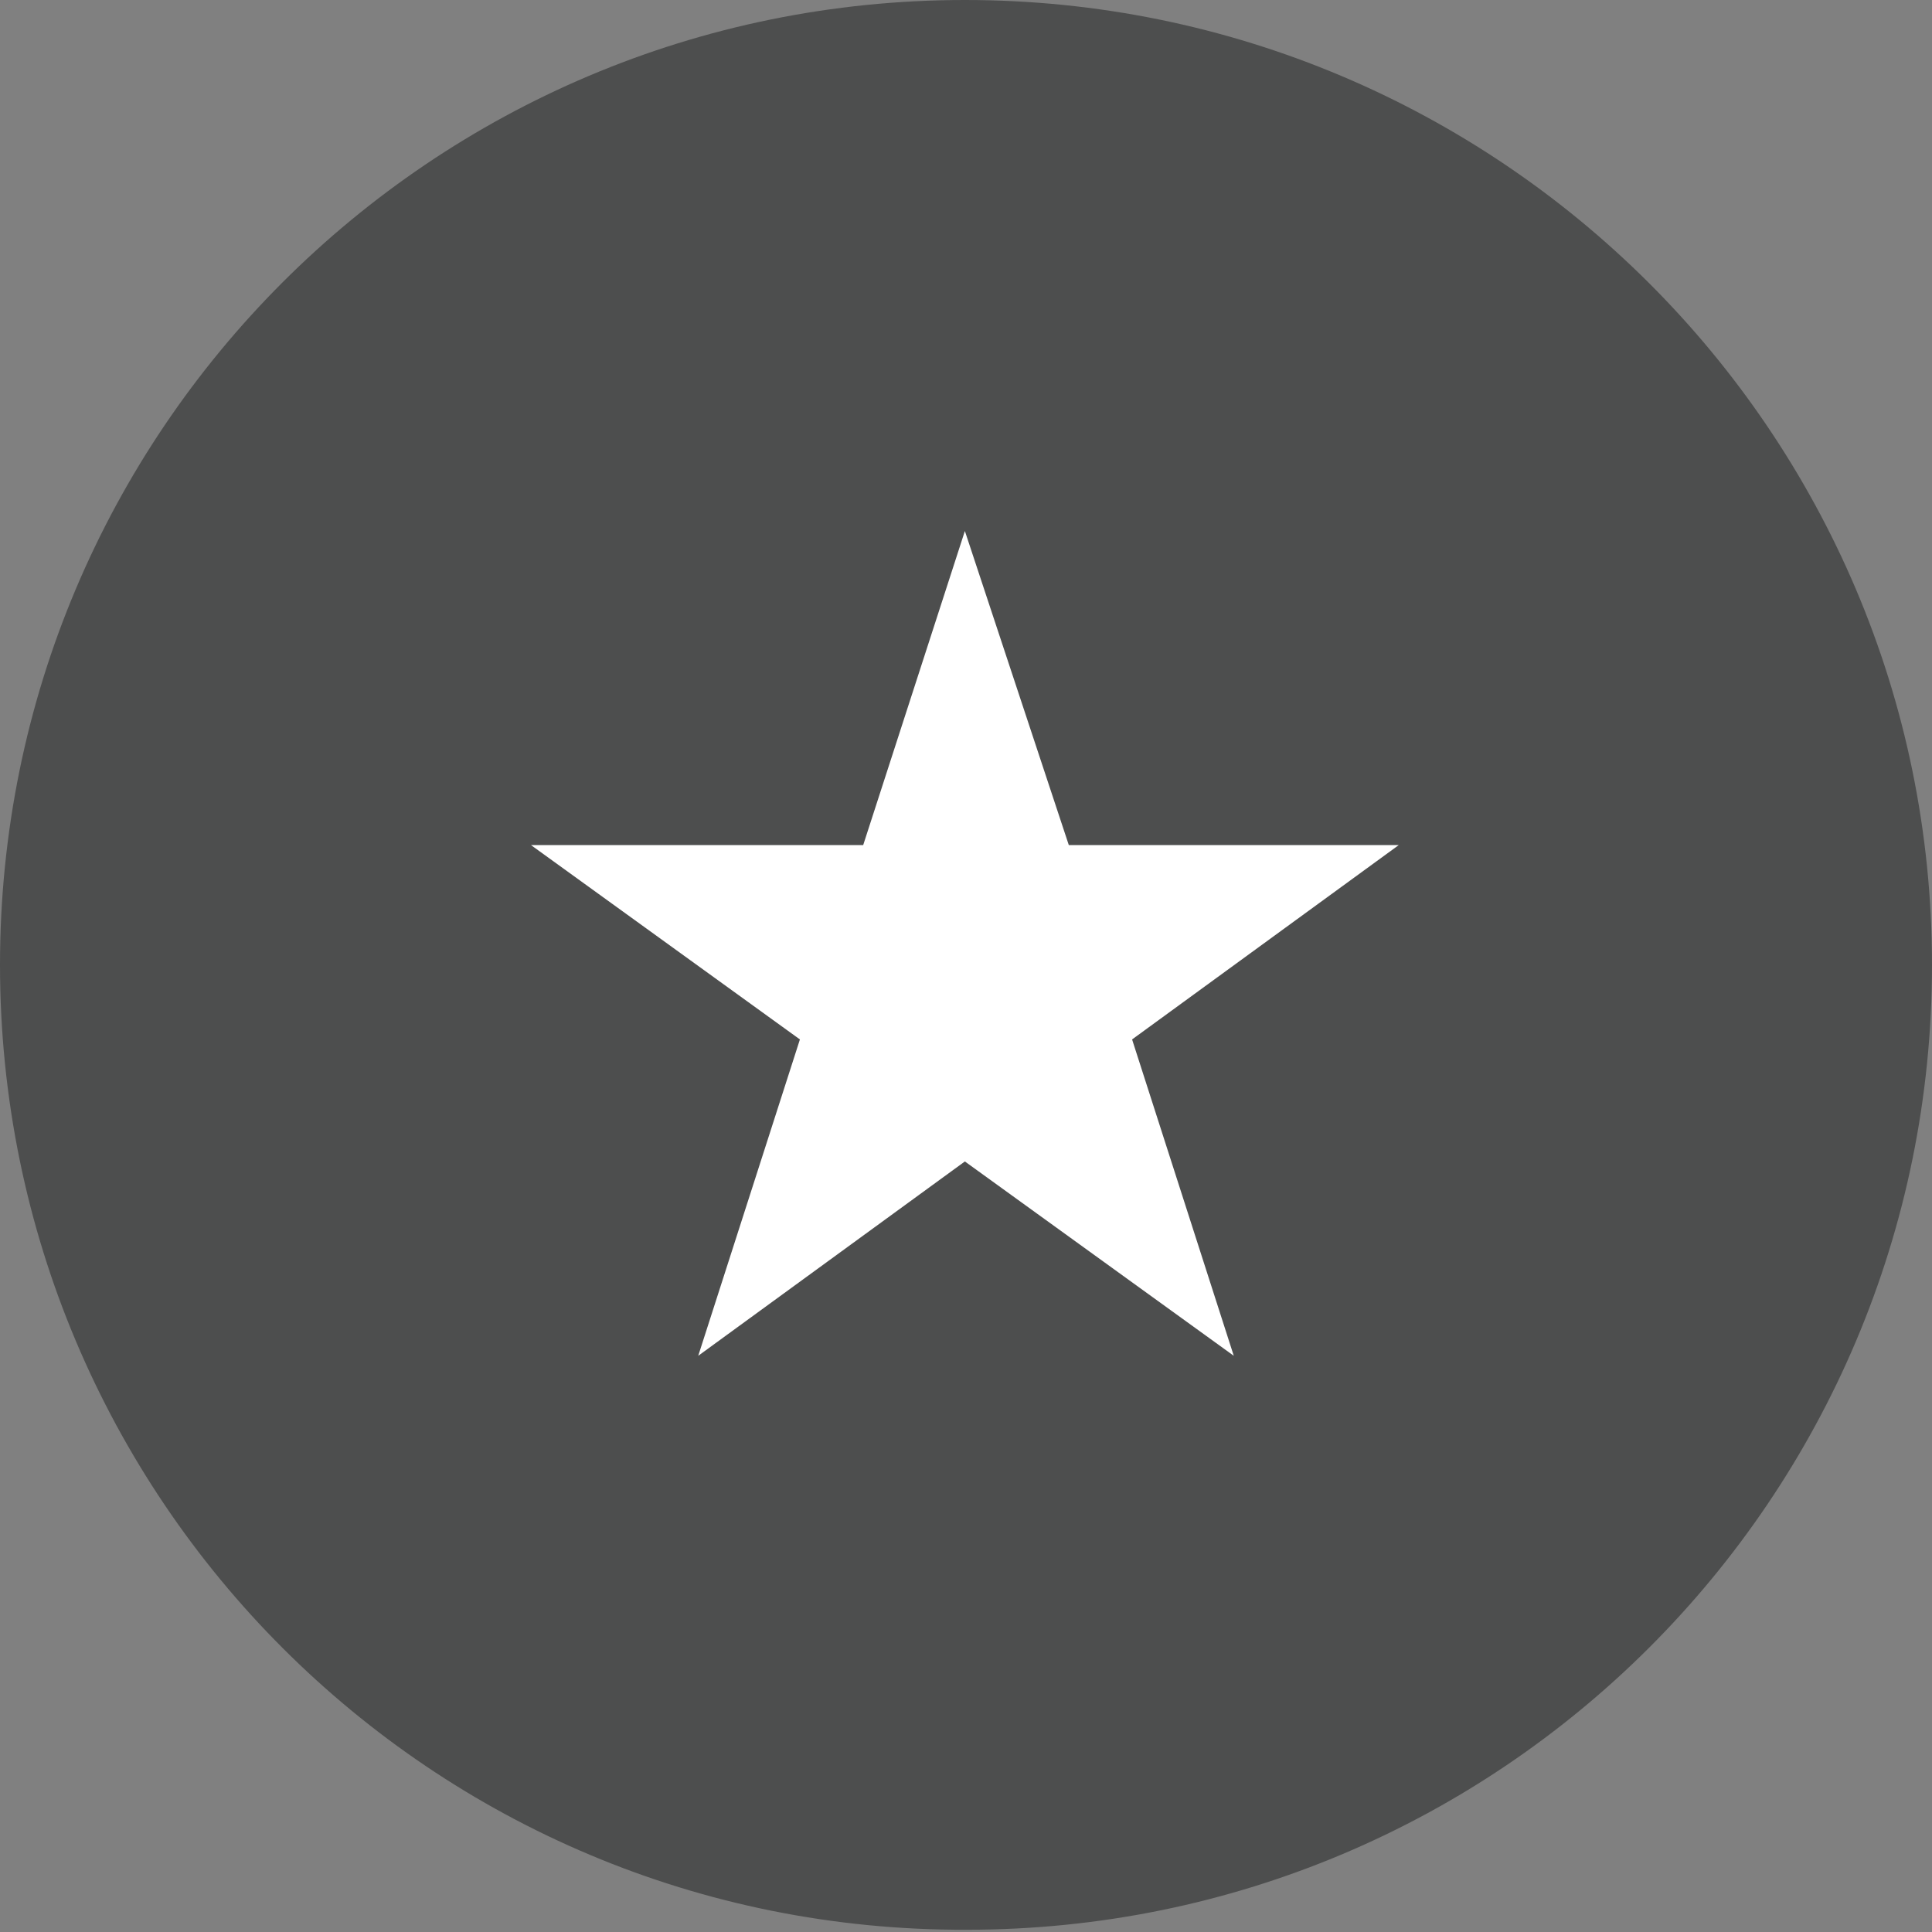 <?xml version="1.0" encoding="utf-8"?>
<!-- Generator: Adobe Illustrator 17.1.0, SVG Export Plug-In . SVG Version: 6.00 Build 0)  -->
<!DOCTYPE svg PUBLIC "-//W3C//DTD SVG 1.1//EN" "http://www.w3.org/Graphics/SVG/1.1/DTD/svg11.dtd">
<svg version="1.1" xmlns="http://www.w3.org/2000/svg" xmlns:xlink="http://www.w3.org/1999/xlink" x="0px" y="0px"
	 viewBox="0 0 85.5 85.5" enable-background="new 0 0 85.5 85.5" xml:space="preserve">
<rect x="0" y="0" width="85.5" height="85.5" fill="#808080" stroke="none"/>
<g id="Sites">
	<g>
		<path fill="#4D4E4E" d="M85.5,42.7c0,23.6-19.1,42.7-42.7,42.7C19.1,85.5,0,66.3,0,42.7C0,19.1,19.1,0,42.7,0
			C66.3,0,85.5,19.1,85.5,42.7"/>
		<polygon fill="#FFFFFF" points="42.7,23.5 47.3,37.4 61.9,37.4 50.1,46 54.6,60 42.7,51.4 30.9,60 35.4,46 23.5,37.4 38.2,37.4 		
			"/>
	</g>
</g>
<g id="Map_Icons">
</g>
</svg>
